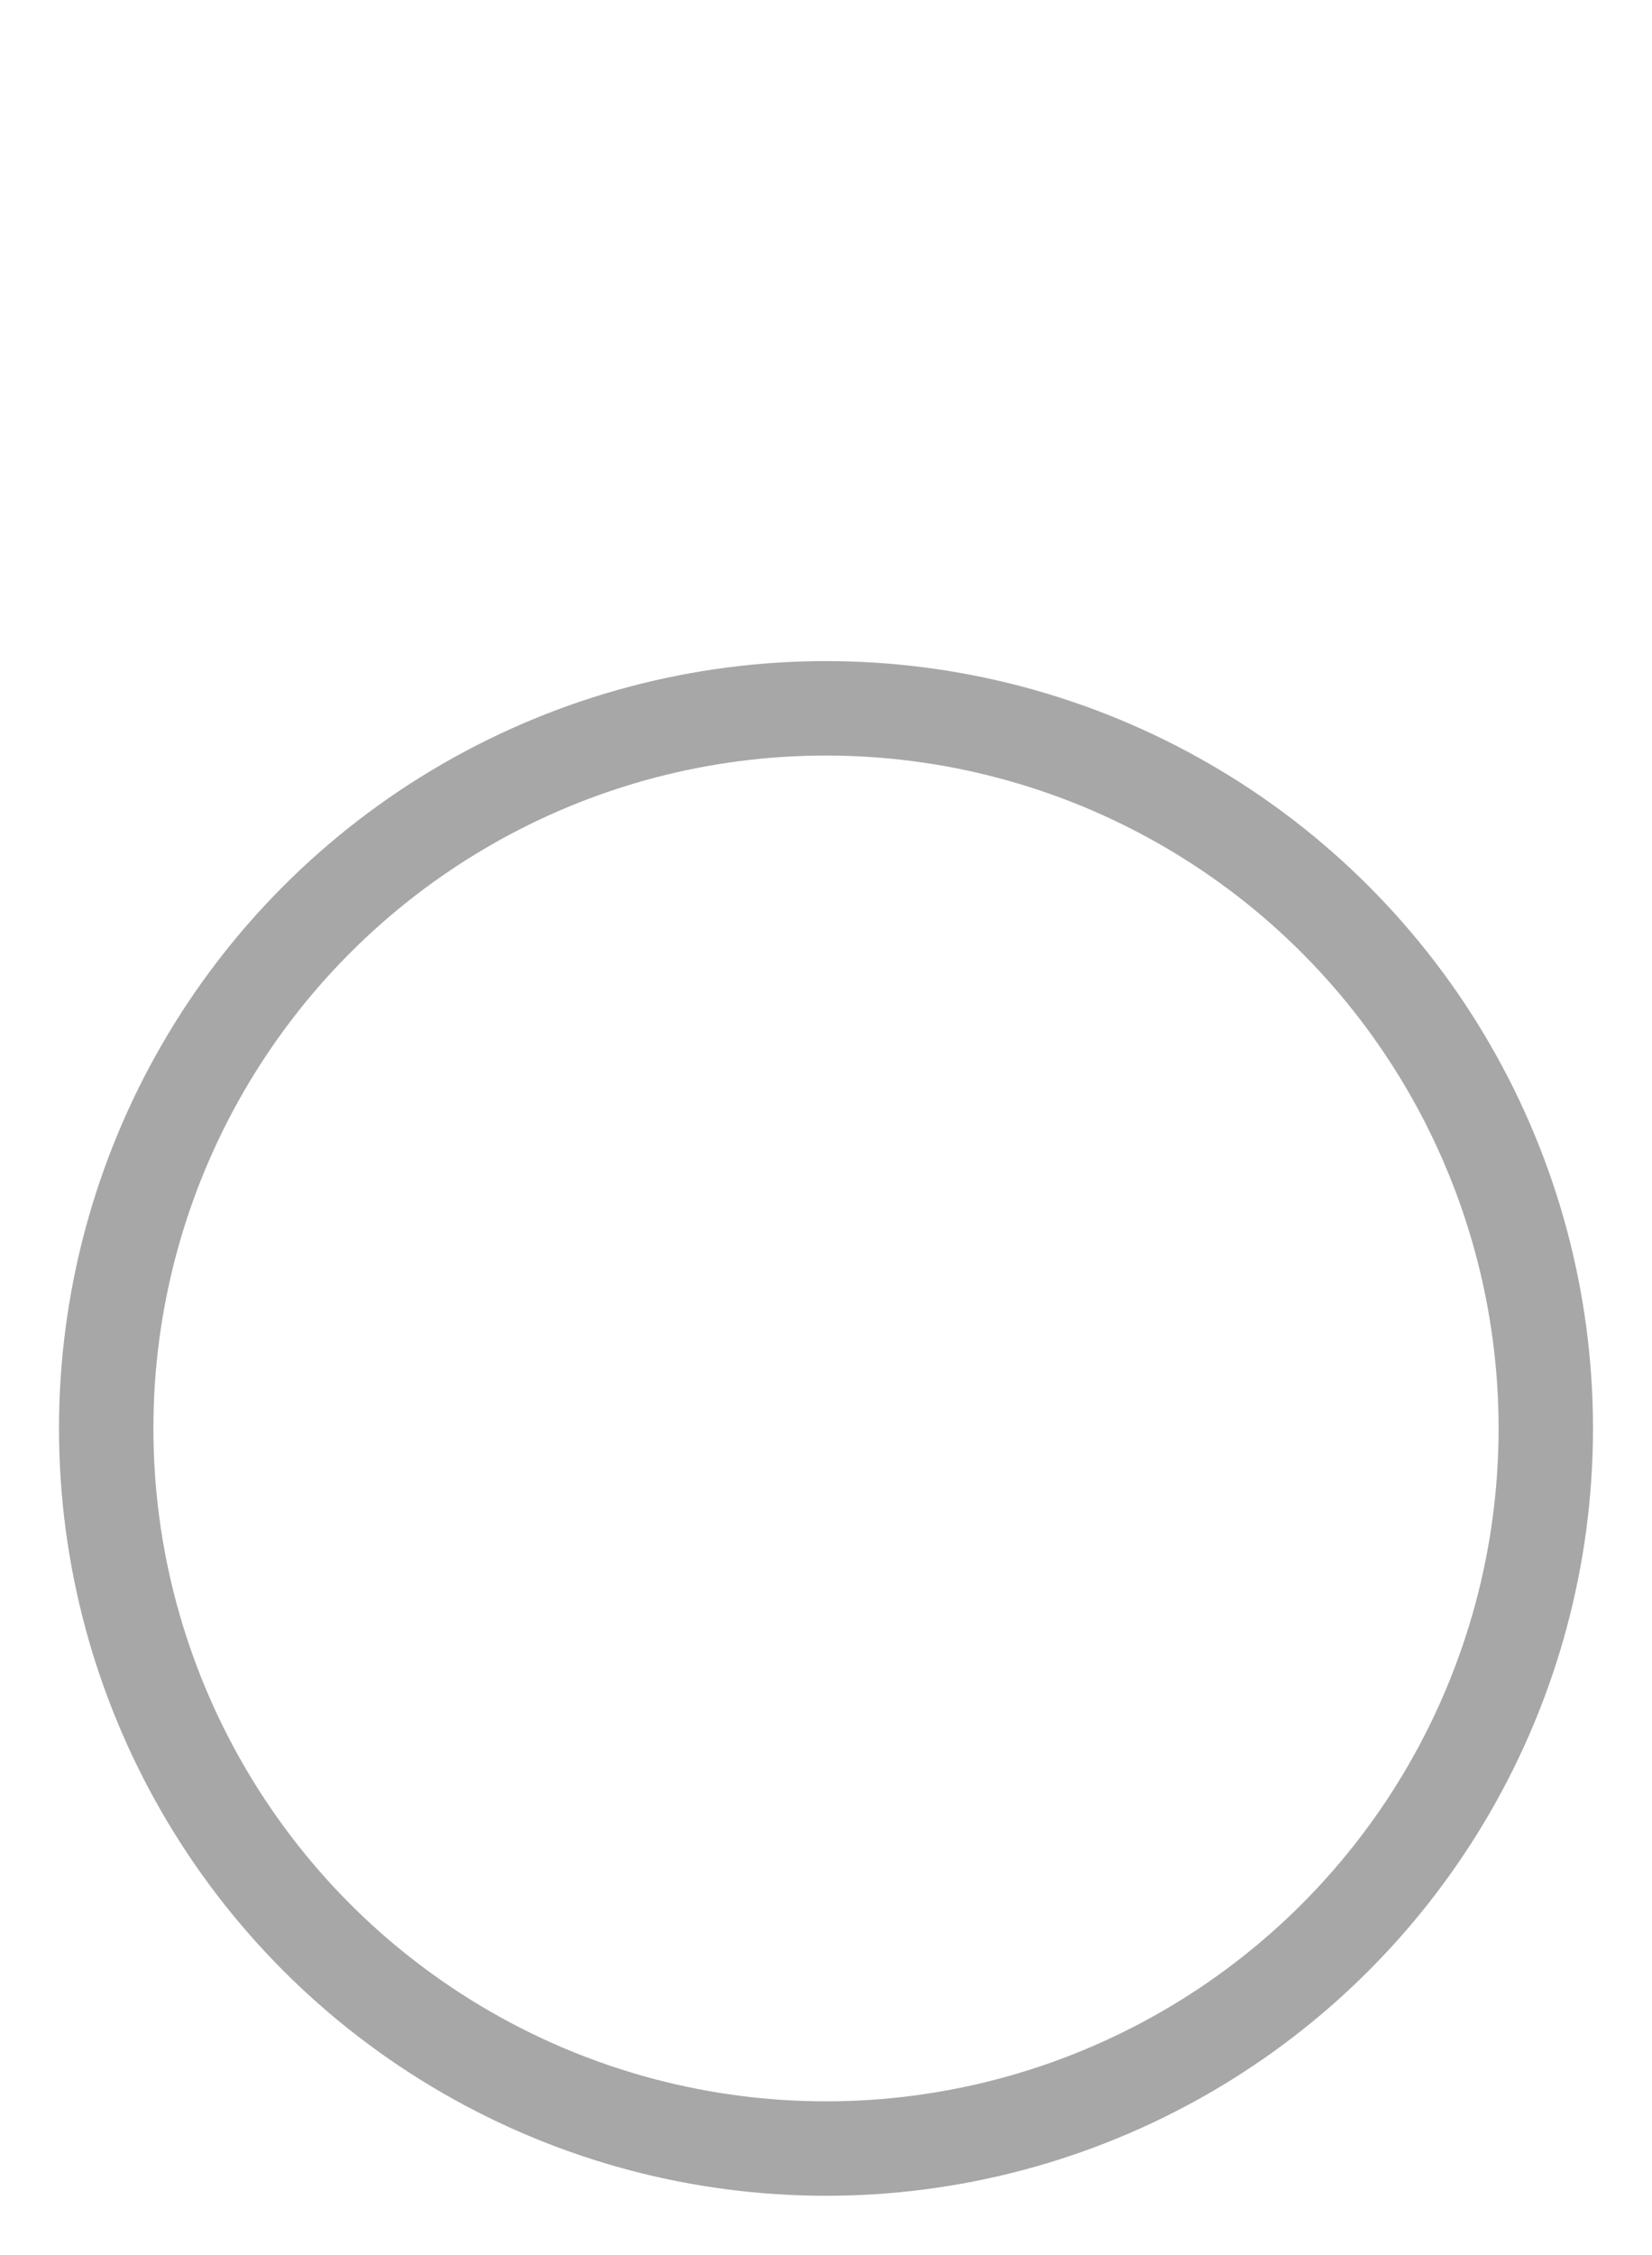 <svg width="140" height="191" viewBox="0 0 140 191" fill="none" xmlns="http://www.w3.org/2000/svg">
<g filter="url(#filter0_bd_1434_43551)">
<circle cx="70" cy="65" r="65" fill="white"/>
<circle cx="70" cy="65" r="61" stroke="#A7A7A7" stroke-width="8"/>
</g>
<defs>
<filter id="filter0_bd_1434_43551" x="-15" y="-20" width="170" height="211" filterUnits="userSpaceOnUse" color-interpolation-filters="sRGB">
<feFlood flood-opacity="0" result="BackgroundImageFix"/>
<feGaussianBlur in="BackgroundImageFix" stdDeviation="10"/>
<feComposite in2="SourceAlpha" operator="in" result="effect1_backgroundBlur_1434_43551"/>
<feColorMatrix in="SourceAlpha" type="matrix" values="0 0 0 0 0 0 0 0 0 0 0 0 0 0 0 0 0 0 127 0" result="hardAlpha"/>
<feMorphology radius="32" operator="erode" in="SourceAlpha" result="effect2_dropShadow_1434_43551"/>
<feOffset dy="56"/>
<feGaussianBlur stdDeviation="18.5"/>
<feComposite in2="hardAlpha" operator="out"/>
<feColorMatrix type="matrix" values="0 0 0 0 0.165 0 0 0 0 0.29 0 0 0 0 0.318 0 0 0 0.18 0"/>
<feBlend mode="normal" in2="effect1_backgroundBlur_1434_43551" result="effect2_dropShadow_1434_43551"/>
<feBlend mode="normal" in="SourceGraphic" in2="effect2_dropShadow_1434_43551" result="shape"/>
</filter>
</defs>
</svg>
